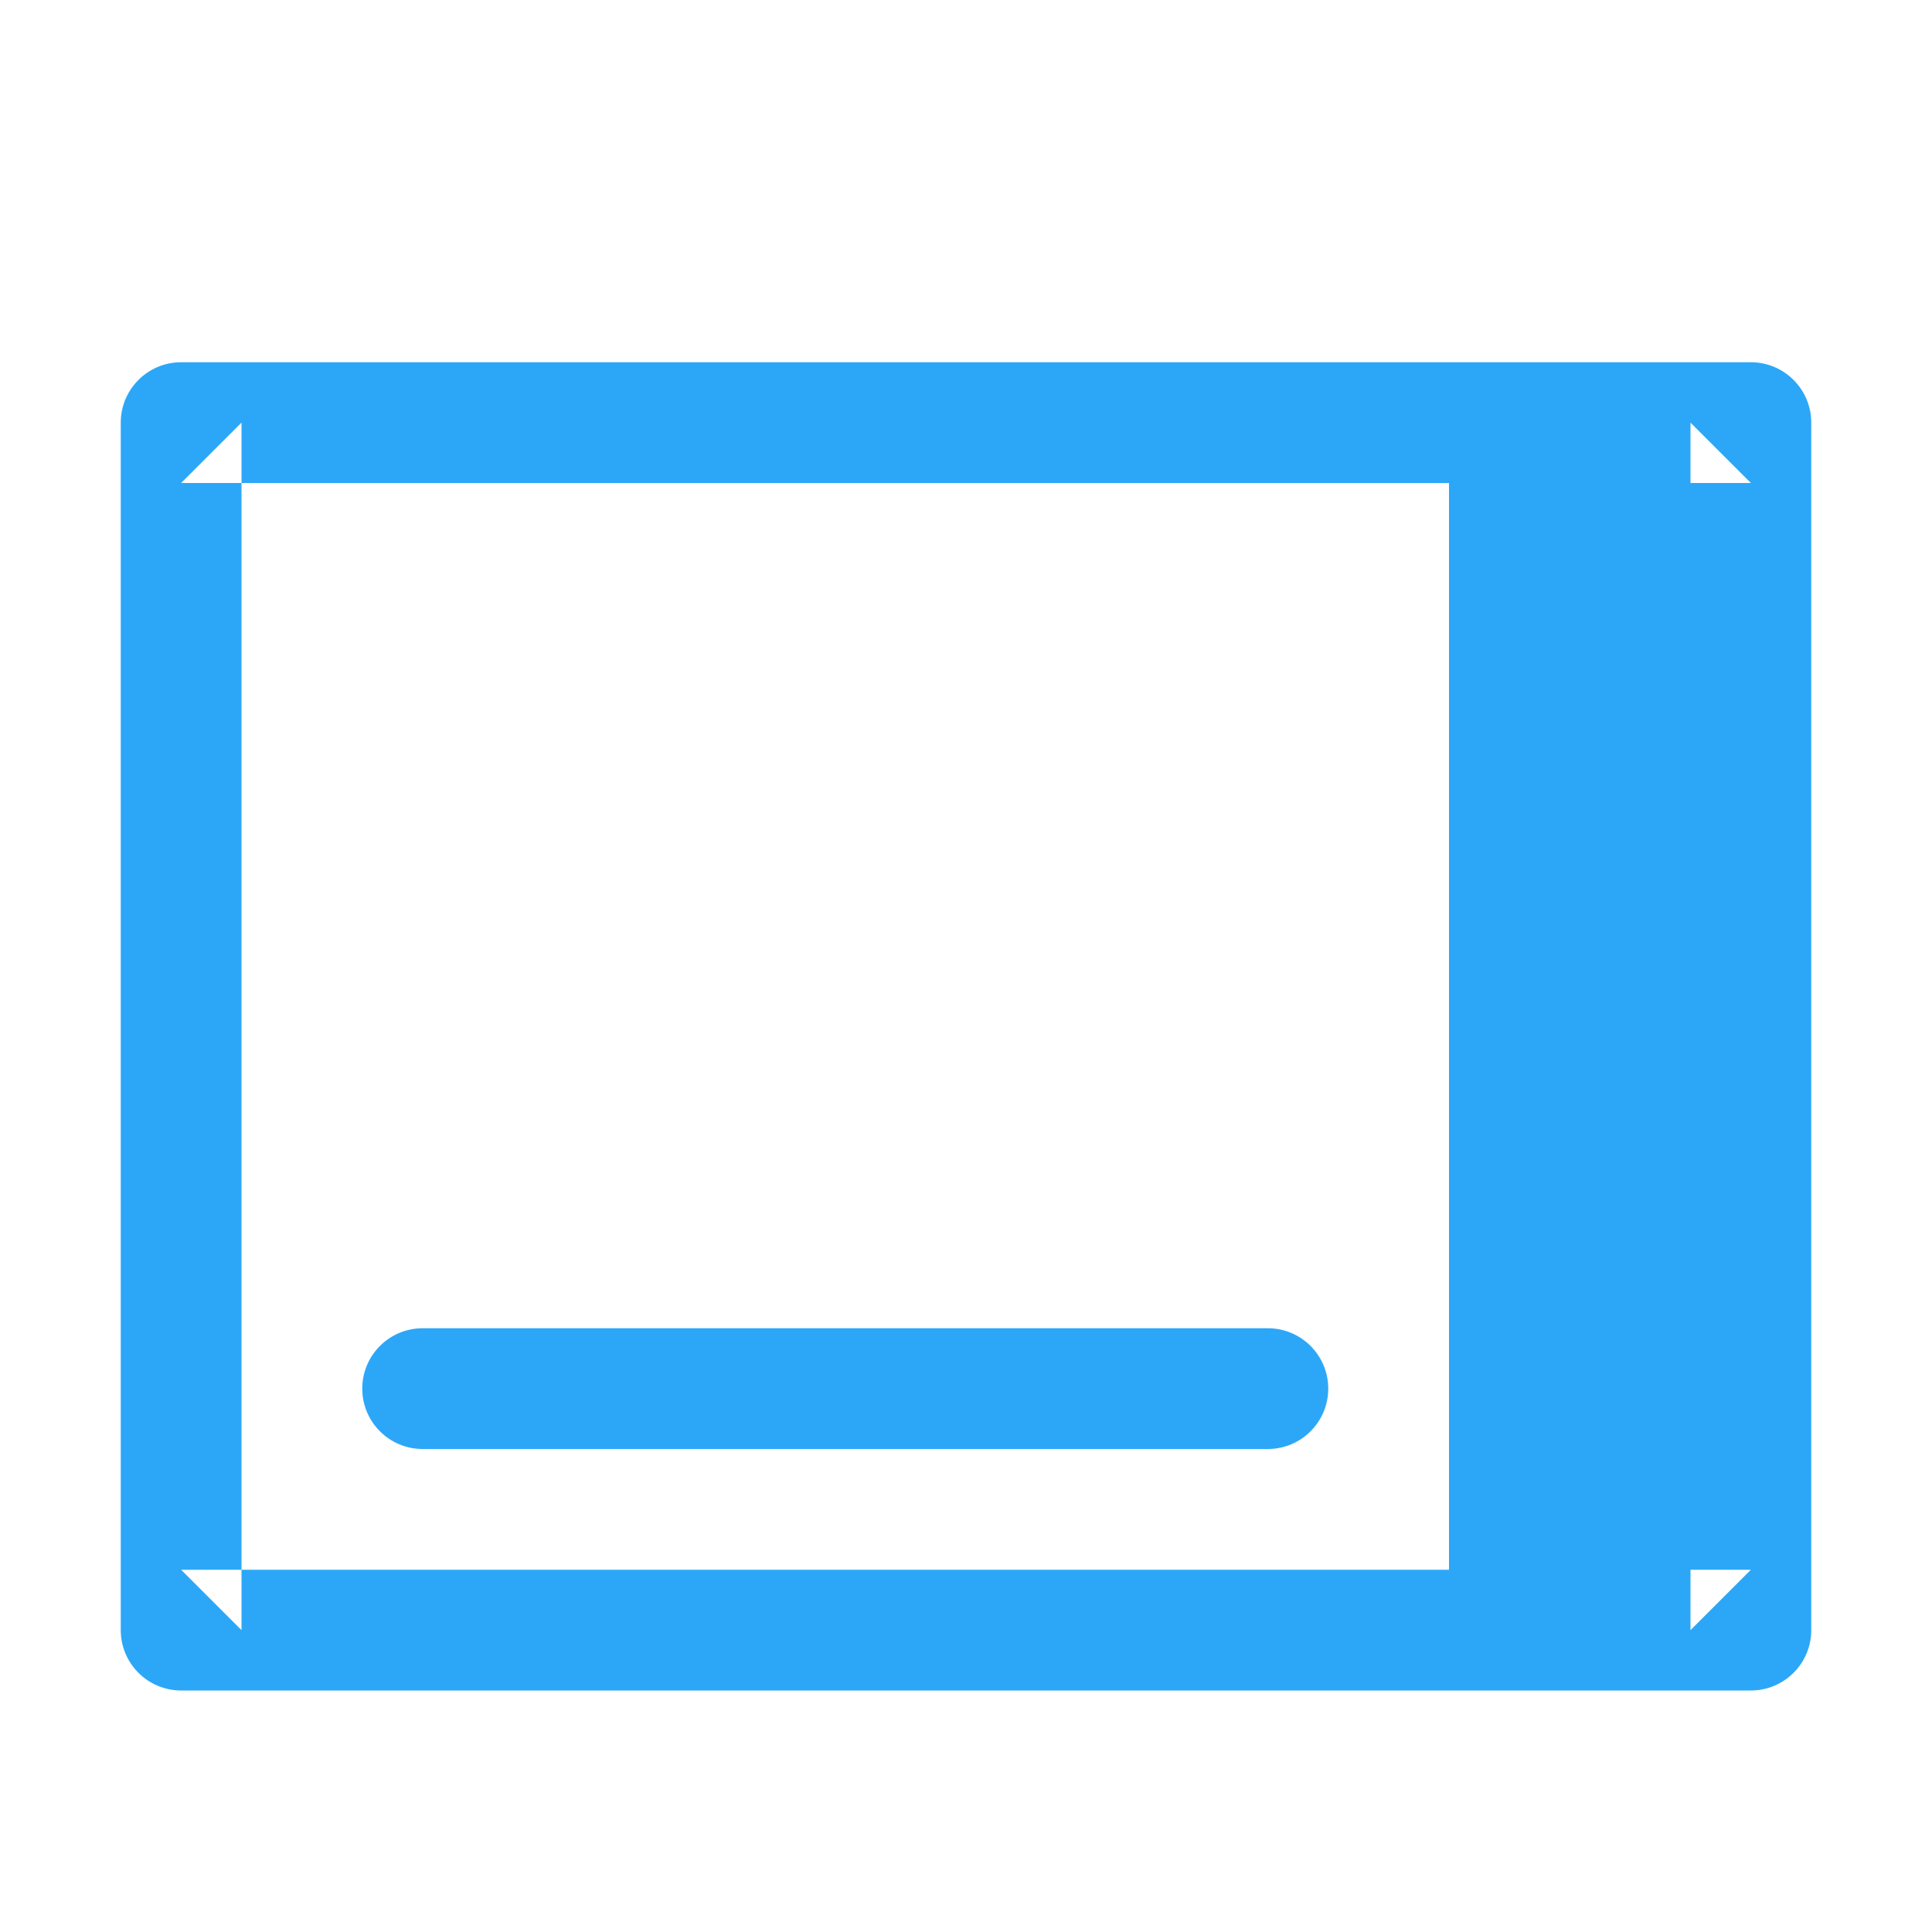 <?xml version="1.0" encoding="UTF-8"?>
<svg width="16px" height="16px" viewBox="0 0 16 16" version="1.1" xmlns="http://www.w3.org/2000/svg" xmlns:xlink="http://www.w3.org/1999/xlink">
    <!-- Generator: Sketch 40.3 (33839) - http://www.bohemiancoding.com/sketch -->
    <title>desktop-active-16px</title>
    <desc>Created with Sketch.</desc>
    <defs></defs>
    <g id="Page-1" stroke="none" stroke-width="1" fill="none" fill-rule="evenodd">
        <g id="desktop-active-16px">
            <rect id="Rectangle-1" fill-opacity="0.5" fill="#A1A1A1" opacity="0" x="0" y="5.68434189e-14" width="16" height="16"></rect>
            <g id="desktop_active_16px" transform="translate(1, 3)" fill="#2CA7F8">
                <path d="M0.5,1 L13.5,1 L13,0.5 L13,10.5 L13.5,10 L0.5,10 L1,10.5 L1,0.5 L0.5,1 L0.5,1 Z M0,0.5 L0,10.5 C0,10.776 0.224,11 0.5,11 L13.5,11 C13.776,11 14,10.776 14,10.5 L14,0.5 C14,0.224 13.776,0 13.5,0 L1,0 L0.5,0 C0.224,0 0,0.224 0,0.5 Z M2.5,9 L9.5,9 C9.776,9 10,8.776 10,8.5 C10,8.224 9.776,8 9.5,8 L2.5,8 C2.224,8 2,8.224 2,8.5 C2,8.776 2.224,9 2.5,9 Z M11,1 L13,1 L13,10 L11,10 L11,1 Z" id="Combined-Shape"></path>
            </g>
        </g>
    </g>
</svg>